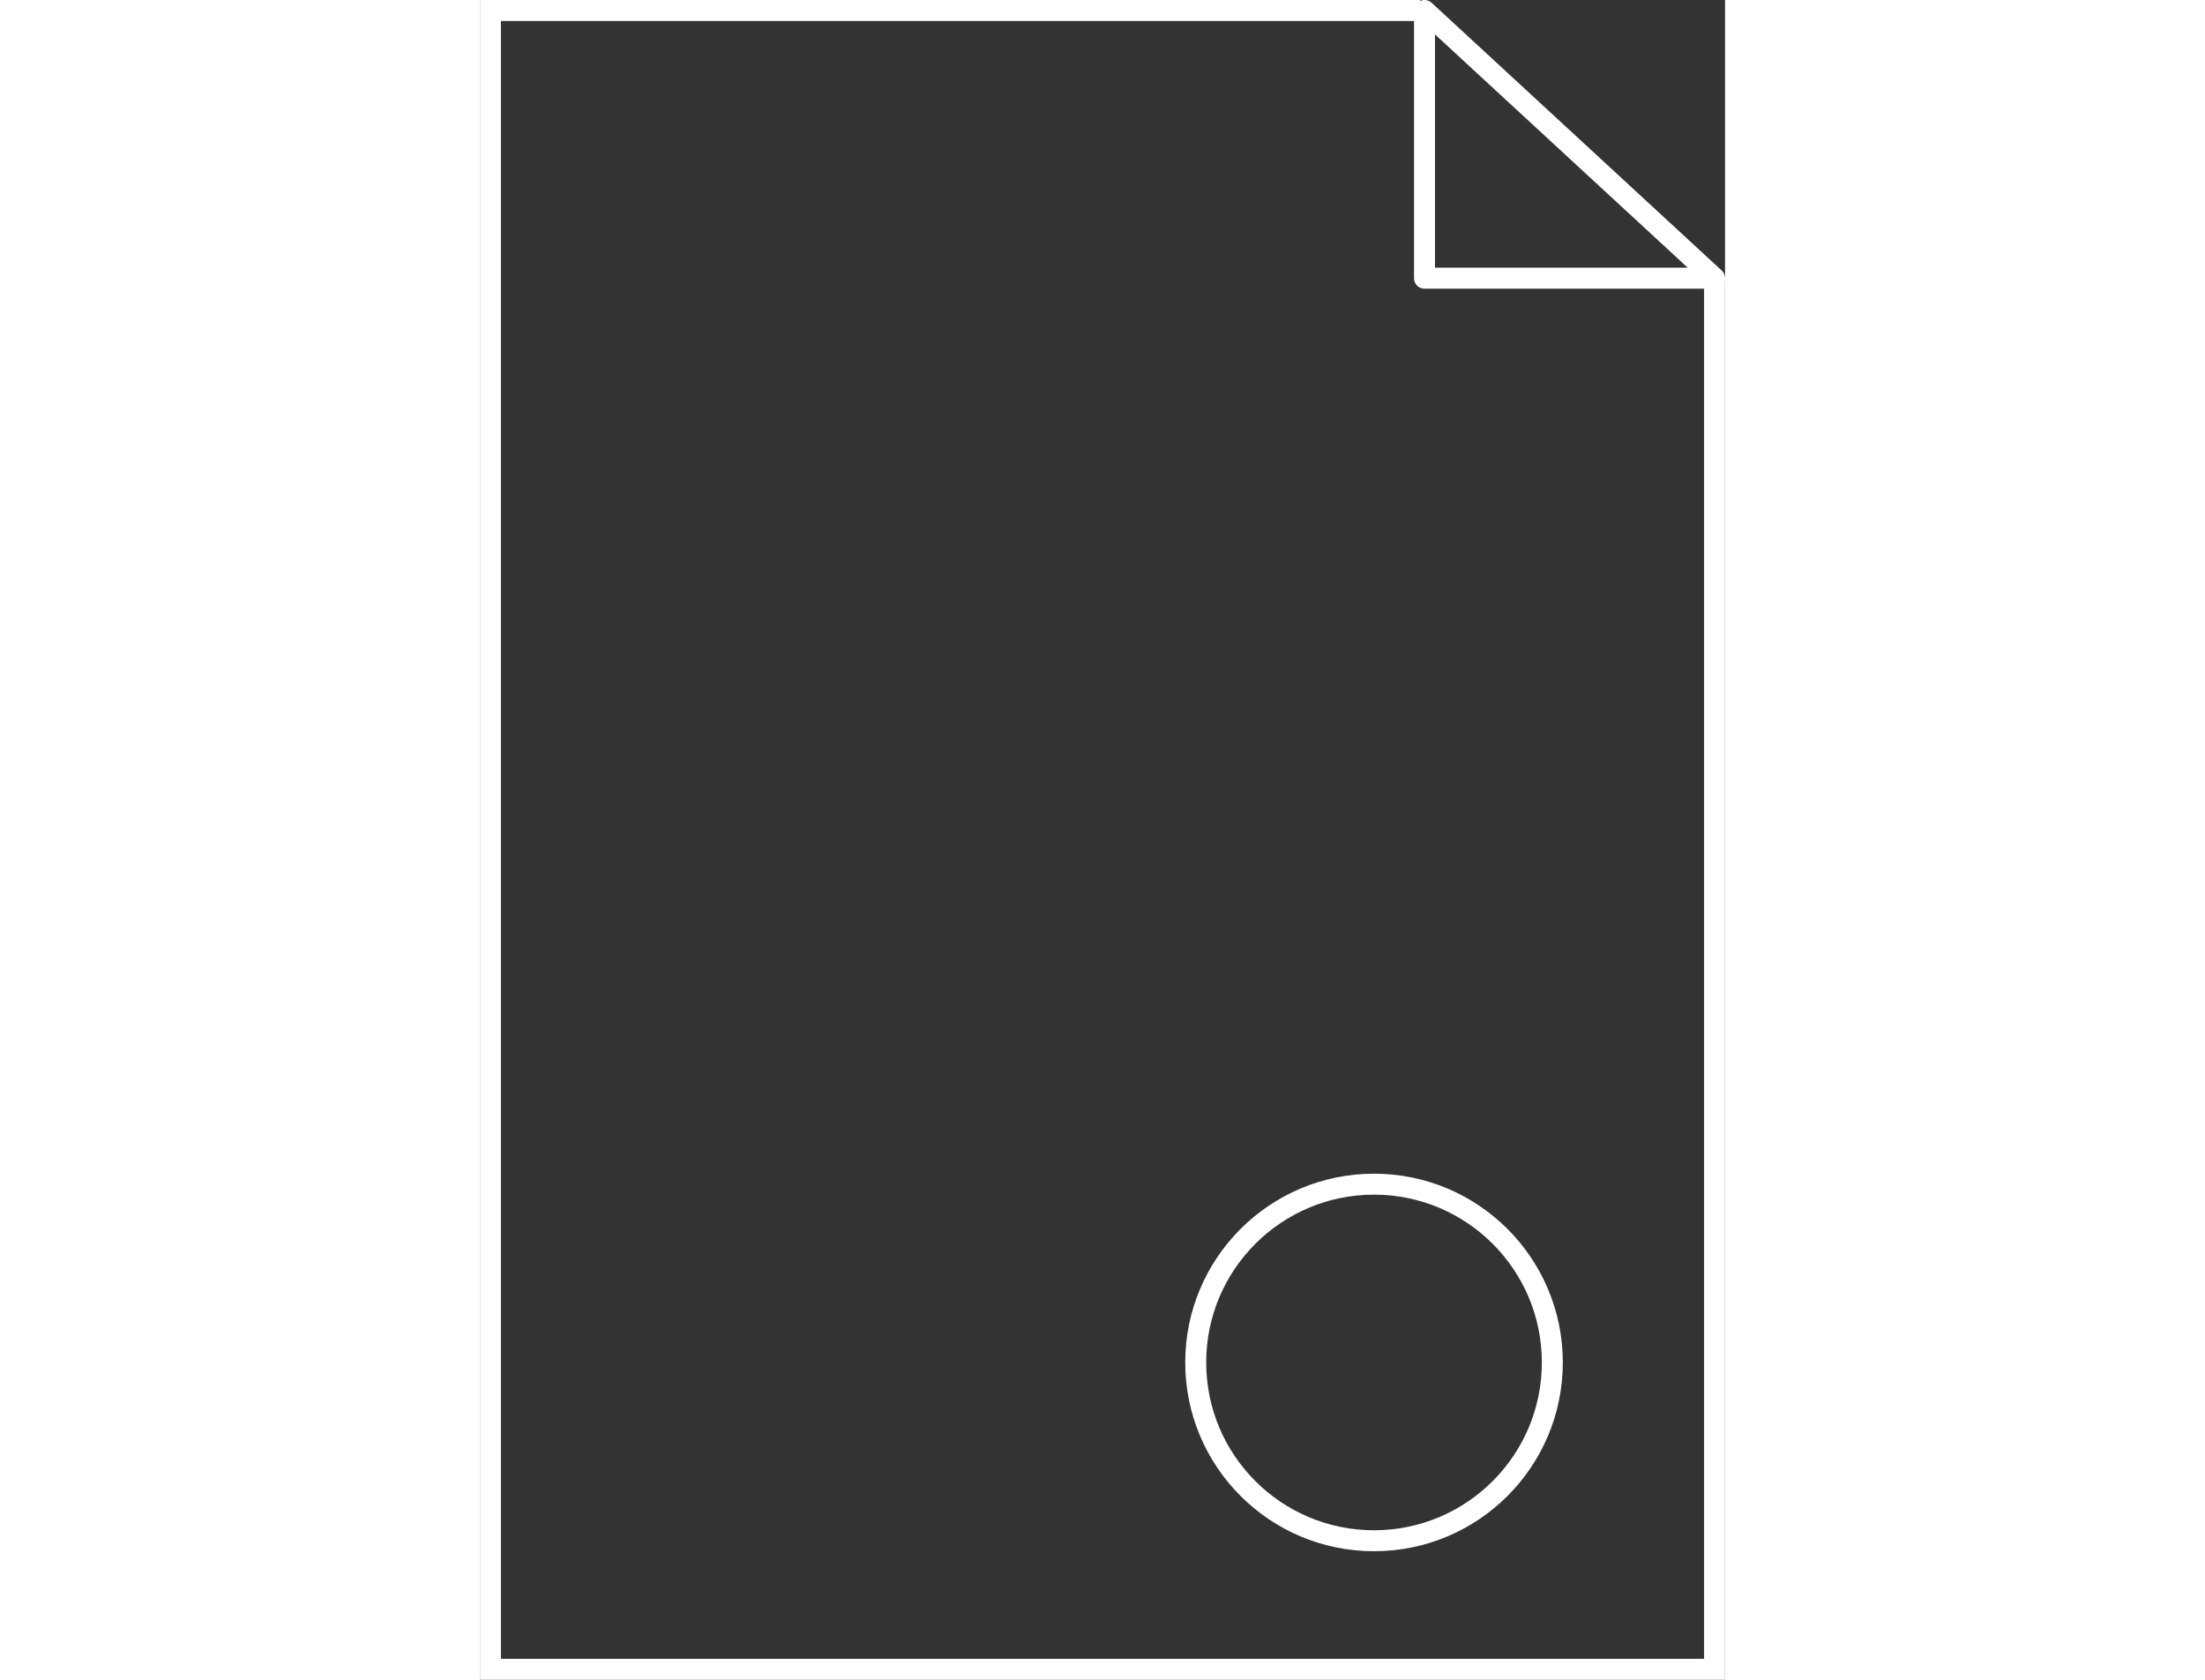 <svg version="1.1" id="Слой_1" xmlns="http://www.w3.org/2000/svg" xmlns:xlink="http://www.w3.org/1999/xlink" x="0px" y="0px"
	 width="42px" height="32px" viewBox="0 0 252.46 340.641" style="enable-background:new 0 0 252.46 340.641;"
	 xml:space="preserve">
<rect x="0" y="0" width="252.46" height="340.641" fill="#333333" stroke="none"/>
<style type="text/css">
	.st0{fill-rule:evenodd;clip-rule:evenodd;fill:none;stroke:#fff;stroke-width:4.252;stroke-miterlimit:22.926;}
	
		.st1{fill-rule:evenodd;clip-rule:evenodd;fill:none;stroke:#fff;stroke-width:4.252;stroke-linecap:round;stroke-linejoin:round;stroke-miterlimit:22.926;}
</style>
<g id="XMLID_483_">
	<polyline id="XMLID_494_" class="st0" points="250.334,56.414 250.334,338.515 2.126,338.515 2.126,2.126 190.648,2.126 	"/>
	<polygon id="XMLID_493_" class="st1" points="250.334,56.414 191.522,56.414 191.522,2.126 	"/>
	<rect id="XMLID_492_" x="40.772" y="112.543" class="st0" width="166.546" height="0"/>
	<rect id="XMLID_491_" x="40.772" y="154.383" class="st0" width="104.283" height="0"/>
	<rect id="XMLID_490_" x="170.819" y="154.383" class="st0" width="36.499" height="0"/>
	<rect id="XMLID_489_" x="40.772" y="197.81" class="st0" width="124.526" height="0"/>
	<circle id="XMLID_488_" class="st0" cx="181.285" cy="276.29" r="36.154"/>
	
		<rect id="XMLID_487_" x="161.328" y="267.81" transform="matrix(0.929 -0.37 0.37 0.929 -86.524 84.51)" class="st0" width="31.431" height="0"/>
	
		<rect id="XMLID_486_" x="165.051" y="277.16" transform="matrix(0.929 -0.37 0.37 0.929 -89.719 86.551)" class="st0" width="31.431" height="0"/>
	
		<rect id="XMLID_485_" x="168.775" y="286.509" transform="matrix(0.929 -0.37 0.37 0.929 -92.913 88.592)" class="st0" width="31.431" height="0"/>
</g>
</svg>

